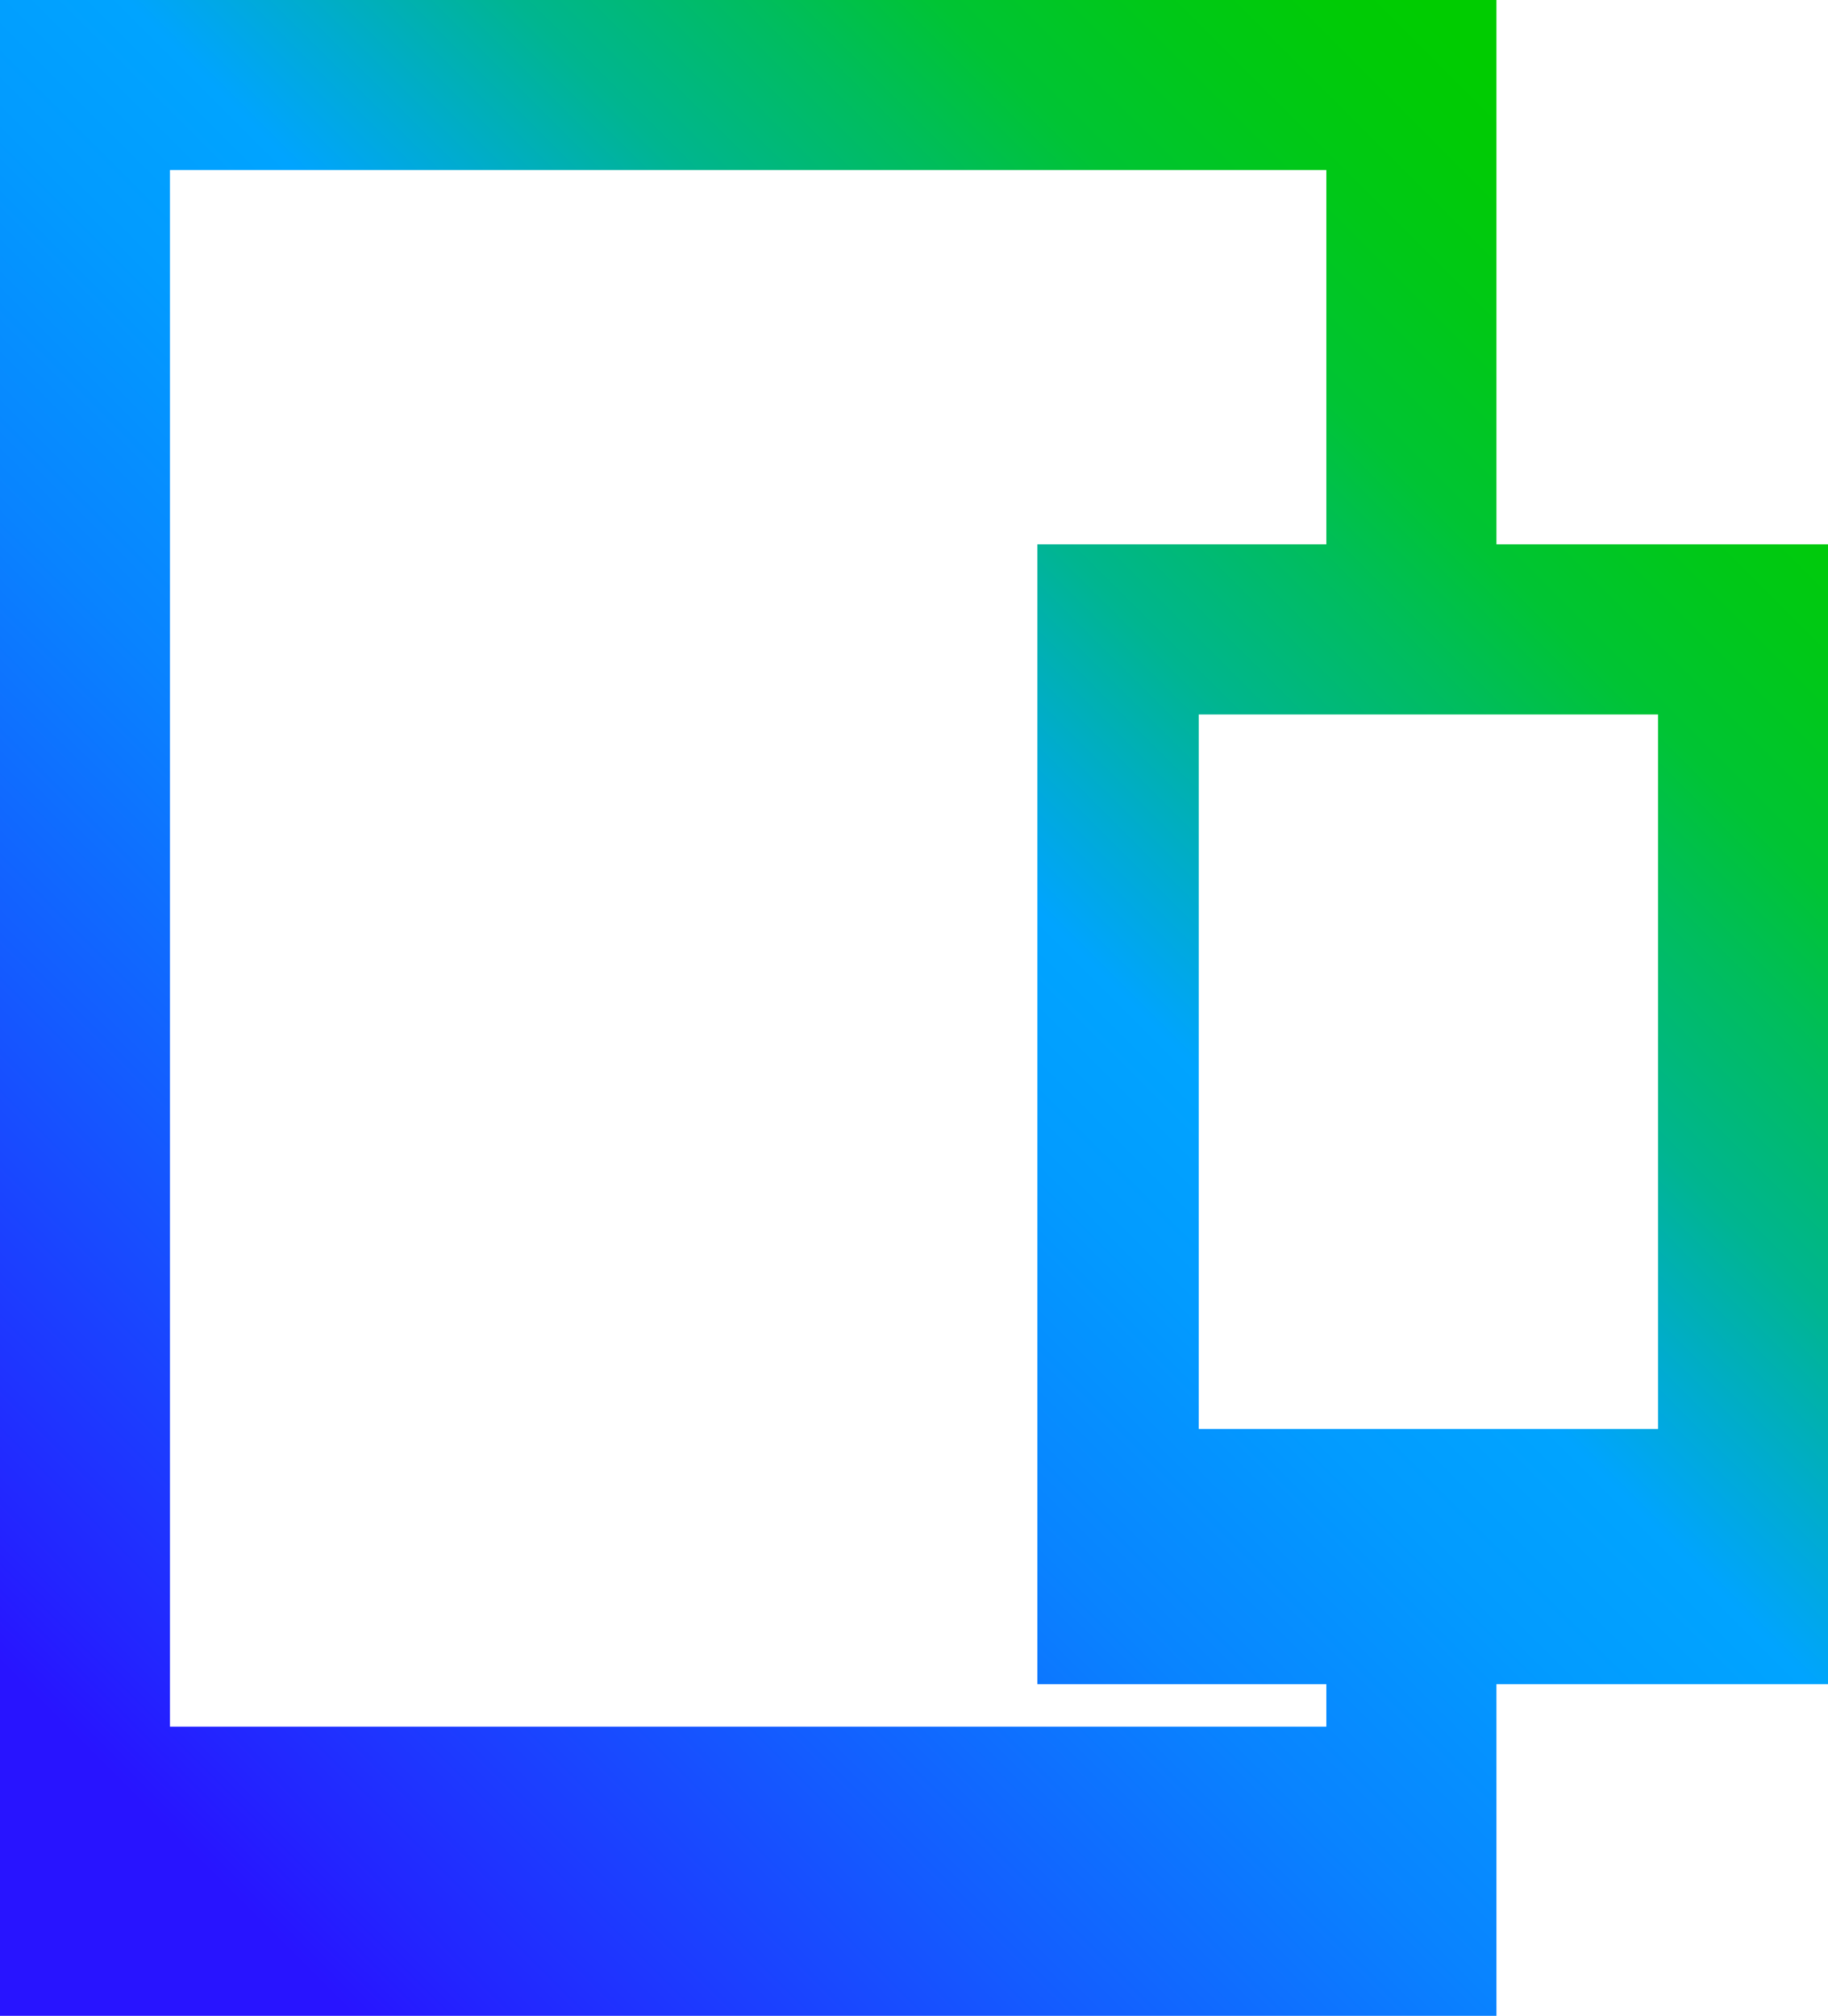 <?xml version="1.0" encoding="utf-8"?>
<!-- Generator: Adobe Illustrator 26.4.1, SVG Export Plug-In . SVG Version: 6.00 Build 0)  -->
<svg version="1.1" id="Layer_1" xmlns="http://www.w3.org/2000/svg" xmlns:xlink="http://www.w3.org/1999/xlink" x="0px" y="0px"
	 viewBox="0 0 21.5 23.7" style="enable-background:new 0 0 21.5 23.7;" xml:space="preserve">
<style type="text/css">
	.st0{fill:url(#SVGID_1_);}
</style>
<g id="Layer_1_00000047058103246497347440000010645151891431670202_">
	
		<linearGradient id="SVGID_1_" gradientUnits="userSpaceOnUse" x1="-1.507" y1="4.307" x2="19.148" y2="24.972" gradientTransform="matrix(1 0 0 -1 0 26.5)">
		<stop  offset="0.1" style="stop-color:#2814FF"/>
		<stop  offset="0.14" style="stop-color:#2324FF"/>
		<stop  offset="0.3" style="stop-color:#145BFF"/>
		<stop  offset="0.43" style="stop-color:#0983FF"/>
		<stop  offset="0.54" style="stop-color:#029BFF"/>
		<stop  offset="0.61" style="stop-color:#00A4FF"/>
		<stop  offset="0.66" style="stop-color:#00ACCE"/>
		<stop  offset="0.72" style="stop-color:#00B590"/>
		<stop  offset="0.79" style="stop-color:#00BD5D"/>
		<stop  offset="0.84" style="stop-color:#00C434"/>
		<stop  offset="0.9" style="stop-color:#00C818"/>
		<stop  offset="0.95" style="stop-color:#00CB06"/>
		<stop  offset="0.98" style="stop-color:#00CC00"/>
	</linearGradient>
	<path class="st0" d="M21.5,6.4h-3.9V0H0v23.7h17.6v-3.9h3.9L21.5,6.4z M19.5,8.4v8.4h-5.4V8.4L19.5,8.4z M2,20.3V2h13.6v4.4h-3.4
		v13.4h3.4v0.5H2z"/>
</g>
</svg>
